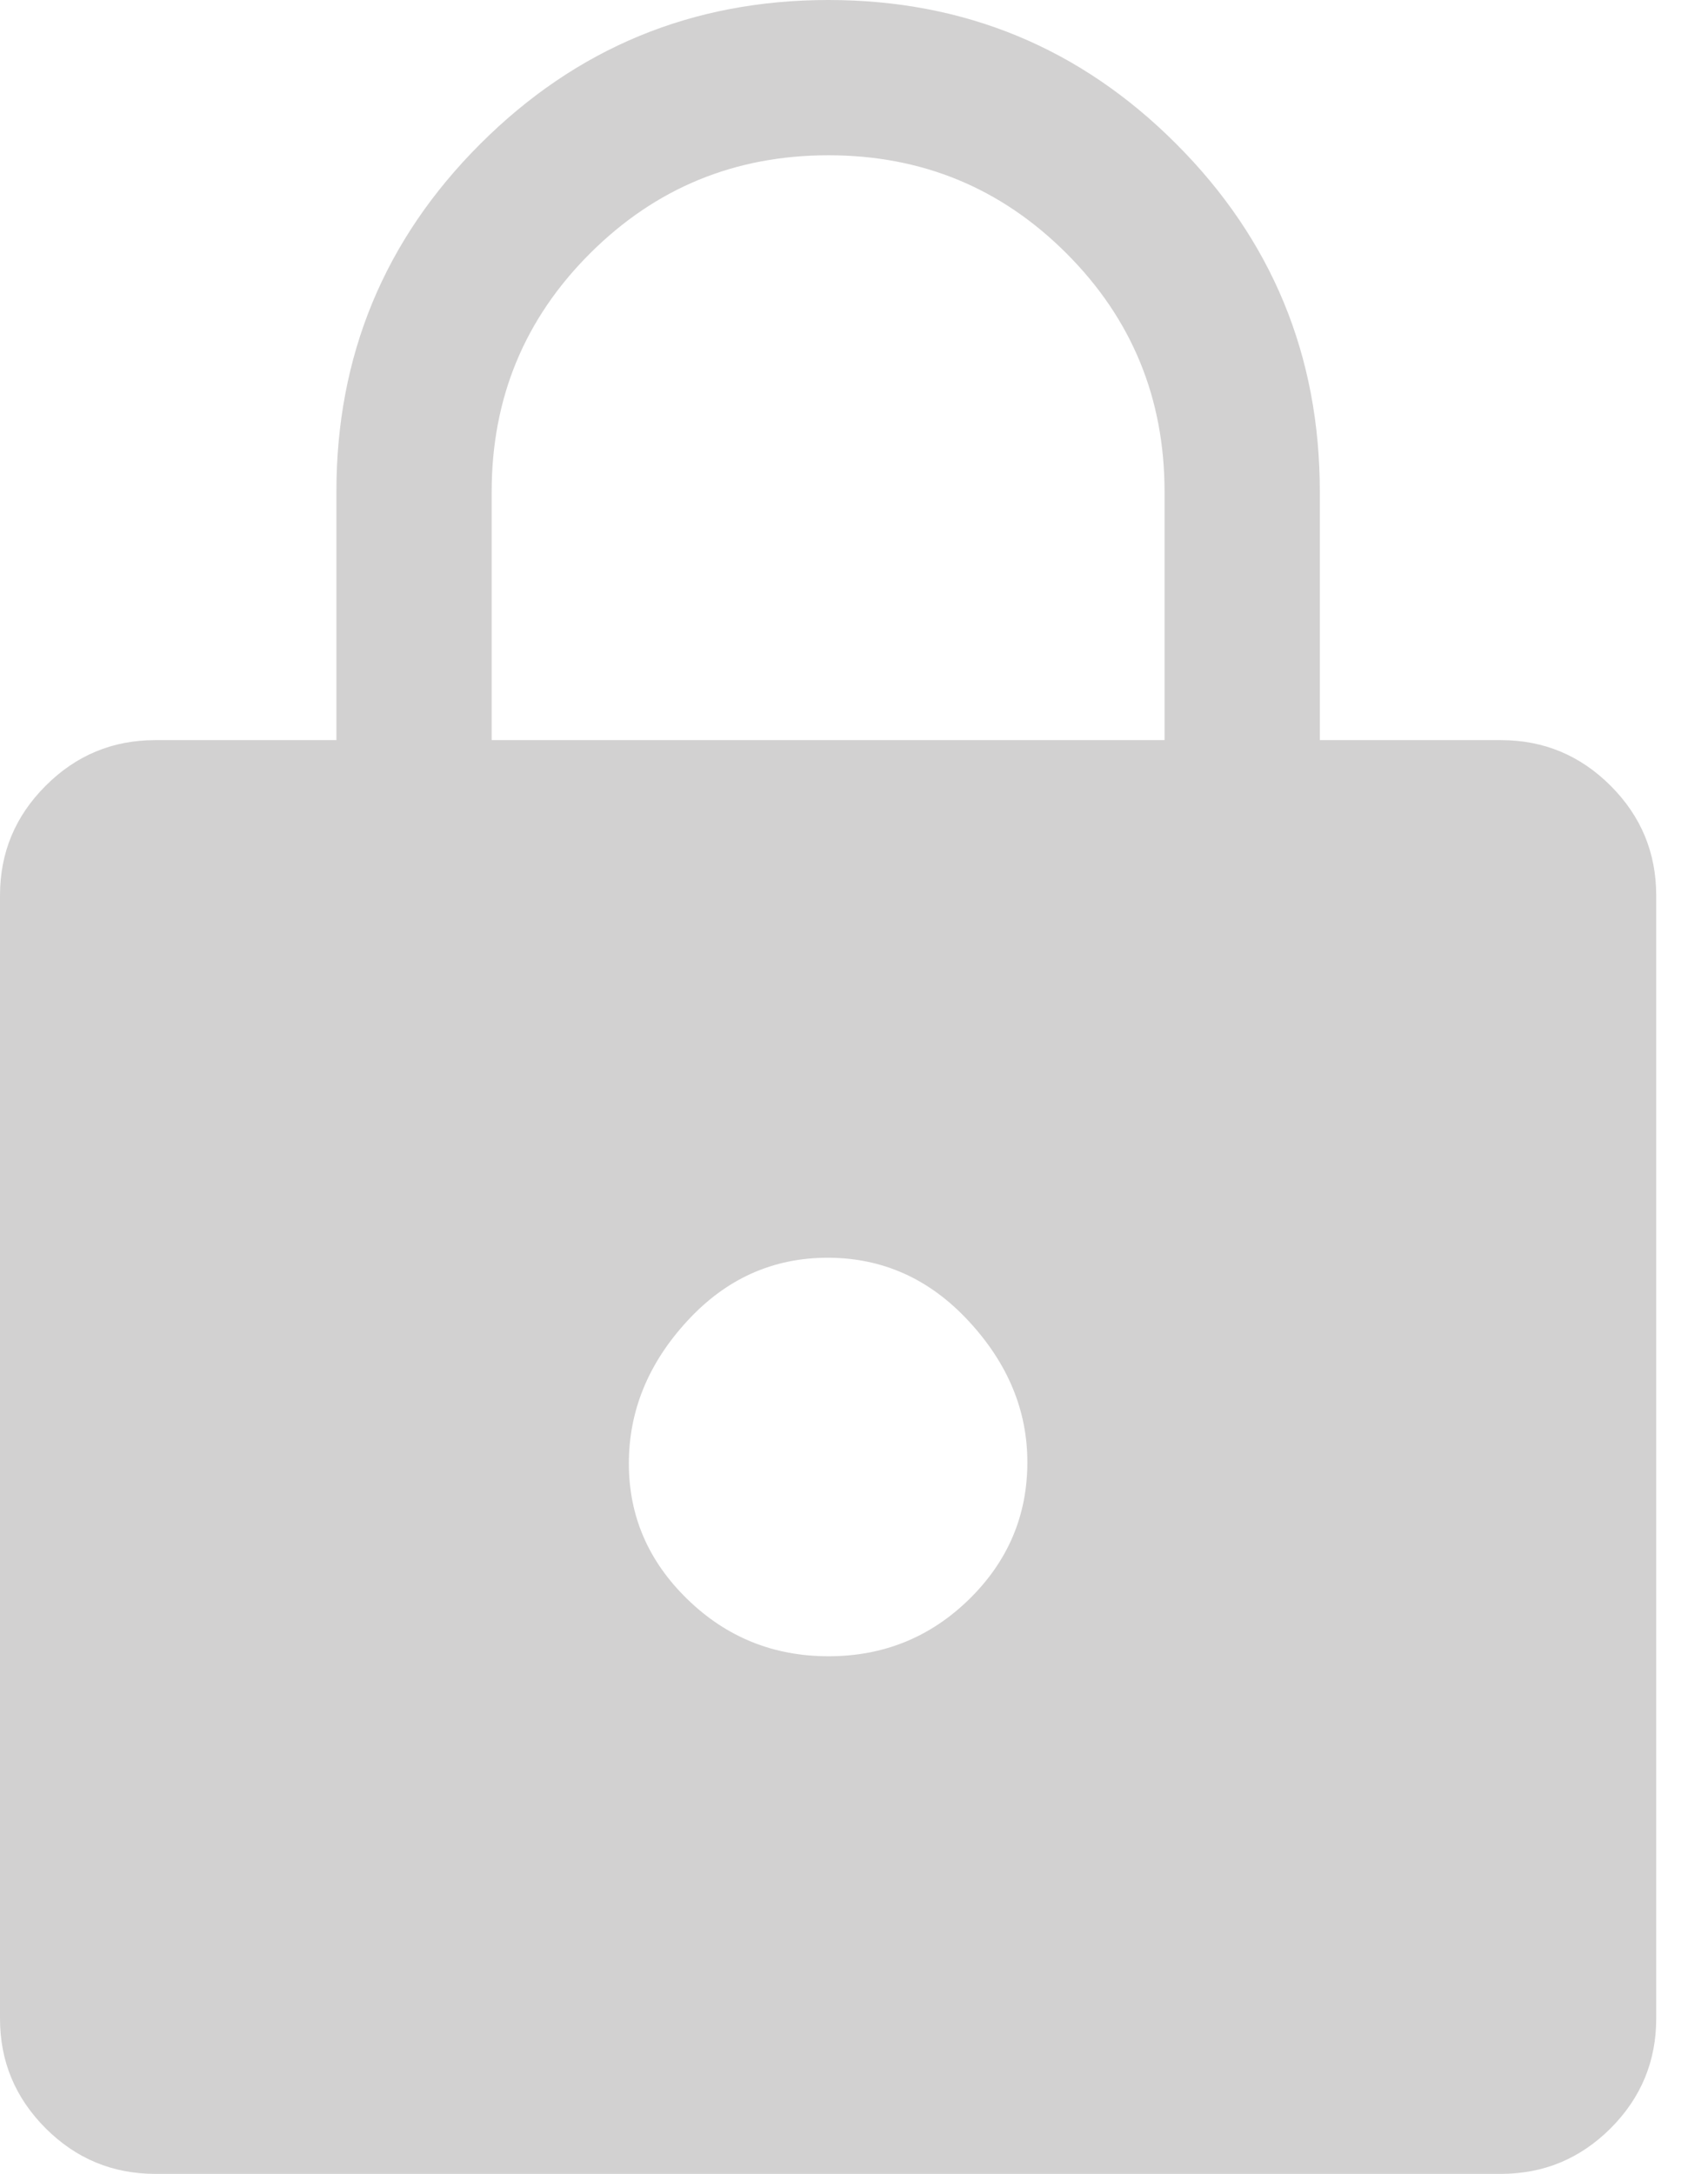 <svg width="22" height="28" viewBox="0 0 22 28" fill="none" xmlns="http://www.w3.org/2000/svg">
<path d="M2 28C1.45 28 0.979 27.804 0.588 27.413C0.196 27.021 0 26.55 0 26V11.533C0 10.983 0.196 10.512 0.588 10.121C0.979 9.729 1.45 9.533 2 9.533H4.333V6.333C4.333 4.581 4.951 3.087 6.187 1.853C7.423 0.618 8.917 0 10.67 0C12.423 0 13.917 0.618 15.15 1.853C16.383 3.087 17 4.581 17 6.333V9.533H19.333C19.883 9.533 20.354 9.729 20.746 10.121C21.137 10.512 21.333 10.983 21.333 11.533V26C21.333 26.55 21.137 27.021 20.746 27.413C20.354 27.804 19.883 28 19.333 28H2ZM10.672 21.333C11.38 21.333 11.983 21.088 12.483 20.599C12.983 20.109 13.233 19.521 13.233 18.833C13.233 18.167 12.982 17.561 12.478 17.017C11.974 16.472 11.368 16.2 10.661 16.2C9.954 16.2 9.35 16.472 8.85 17.017C8.35 17.561 8.1 18.172 8.1 18.85C8.1 19.528 8.352 20.111 8.856 20.6C9.359 21.089 9.965 21.333 10.672 21.333ZM6.333 9.533H15V6.333C15 5.13 14.579 4.106 13.737 3.264C12.895 2.421 11.873 2 10.671 2C9.468 2 8.444 2.421 7.6 3.264C6.756 4.106 6.333 5.13 6.333 6.333V9.533Z" fill="#A7A5A5" fill-opacity="0.5"/>
</svg>

